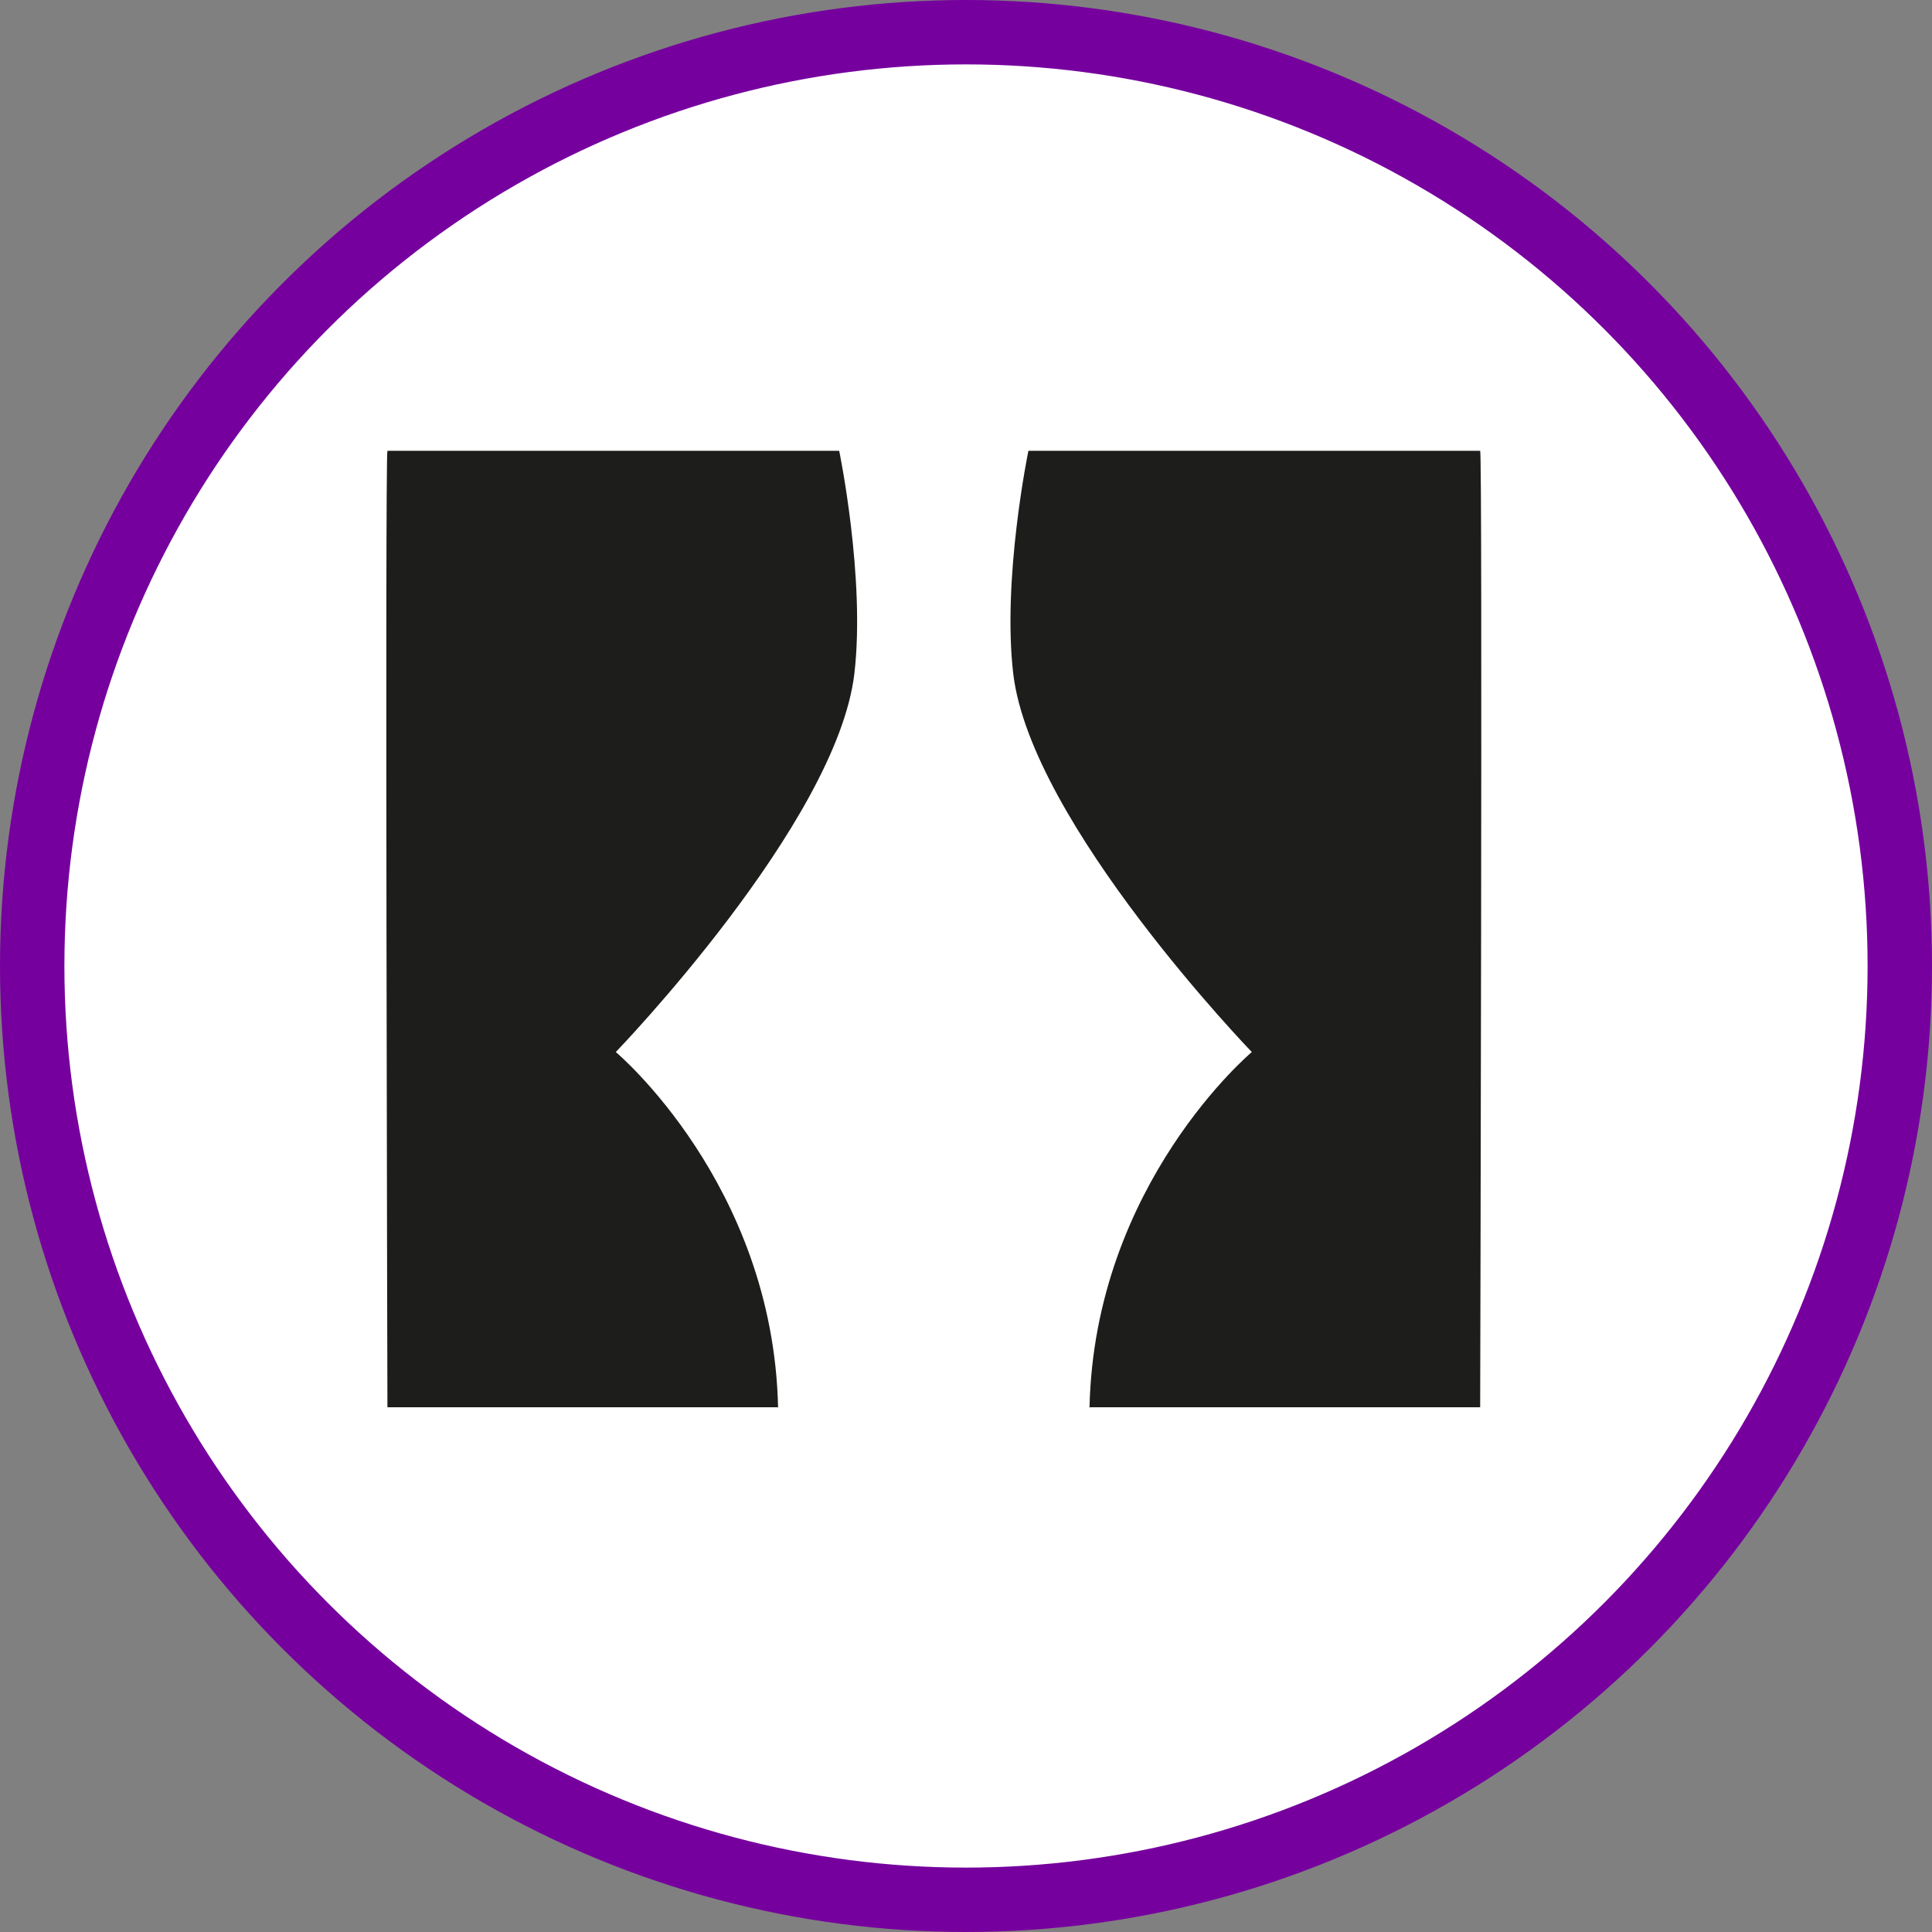 <?xml version="1.0" encoding="UTF-8" standalone="no"?>
<!-- Created with Inkscape (http://www.inkscape.org/) -->

<svg
   xmlns:dc="http://purl.org/dc/elements/1.1/"
   xmlns:cc="http://creativecommons.org/ns#"
   xmlns:rdf="http://www.w3.org/1999/02/22-rdf-syntax-ns#"
   xmlns:svg="http://www.w3.org/2000/svg"
   xmlns="http://www.w3.org/2000/svg"
   xmlns:xlink="http://www.w3.org/1999/xlink"
   xmlns:sodipodi="http://sodipodi.sourceforge.net/DTD/sodipodi-0.dtd"
   xmlns:inkscape="http://www.inkscape.org/namespaces/inkscape"
   width="30px"
   height="30px"
   version="1.1"
   id="svg8"
   inkscape:version="0.92.4 5da689c313, 2019-01-14"
   sodipodi:docname="container.svg">
  <rect width="100%" height="100%" fill="#808080" stroke="none"/>
  <defs
     id="defs2" />
  <sodipodi:namedview
     id="base"
     pagecolor="#ffffff"
     bordercolor="#666666"
     borderopacity="1.0"
     inkscape:pageopacity="0.0"
     inkscape:pageshadow="2"
     inkscape:zoom="13.049334"
     inkscape:cx="18.679046"
     inkscape:cy="12.165829"
     inkscape:document-units="px"
     inkscape:current-layer="layer1"
     showgrid="false"
     inkscape:snap-page="false"
     units="px"
     inkscape:window-width="1884"
     inkscape:window-height="1061"
     inkscape:window-x="0"
     inkscape:window-y="0"
     inkscape:window-maximized="1"
     fit-margin-top="0"
     fit-margin-left="0"
     fit-margin-right="0"
     fit-margin-bottom="0" />
    <circle
       style="color:#000000;clip-rule:nonzero;display:inline;overflow:visible;visibility:visible;opacity:1;isolation:auto;mix-blend-mode:normal;color-interpolation:sRGB;color-interpolation-filters:linearRGB;solid-color:#000000;solid-opacity:1;vector-effect:none;fill:#ffffff;fill-opacity:1;fill-rule:evenodd;stroke:#76009e;stroke-width:1;stroke-linecap:butt;stroke-linejoin:miter;stroke-miterlimit:4;stroke-dasharray:none;stroke-dashoffset:0;stroke-opacity:1;marker:none;color-rendering:auto;image-rendering:auto;shape-rendering:auto;text-rendering:auto;enable-background:accumulate"
       id="path815"
       cx="15"
       cy="15"
       r="14.5" />
<g transform="translate(6,7)"><path fill-rule="nonzero" fill="rgb(11.373%, 11.765%, 10.588%)" fill-opacity="1" d="M 3.562 9.336 C 3.562 9.336 6.988 5.789 7.266 3.465 C 7.441 1.98 7.031 0 7.031 0 L 0.016 0 C -0.023 0.039 0.016 14.852 0.016 14.852 L 6.086 14.852 C 6.086 14.777 6.086 14.918 6.082 14.852 C 6.004 11.383 3.562 9.336 3.562 9.336 Z M 3.562 9.336 "/>
<path fill-rule="nonzero" fill="rgb(11.373%, 11.765%, 10.588%)" fill-opacity="1" d="M 13.438 9.336 C 13.438 9.336 10.012 5.789 9.734 3.465 C 9.559 1.98 9.969 0 9.969 0 L 16.984 0 C 17.023 0.039 16.984 14.852 16.984 14.852 L 10.914 14.852 C 10.914 14.777 10.914 14.918 10.918 14.852 C 10.996 11.383 13.438 9.336 13.438 9.336 Z M 13.438 9.336 "/>
</g>
</svg>
